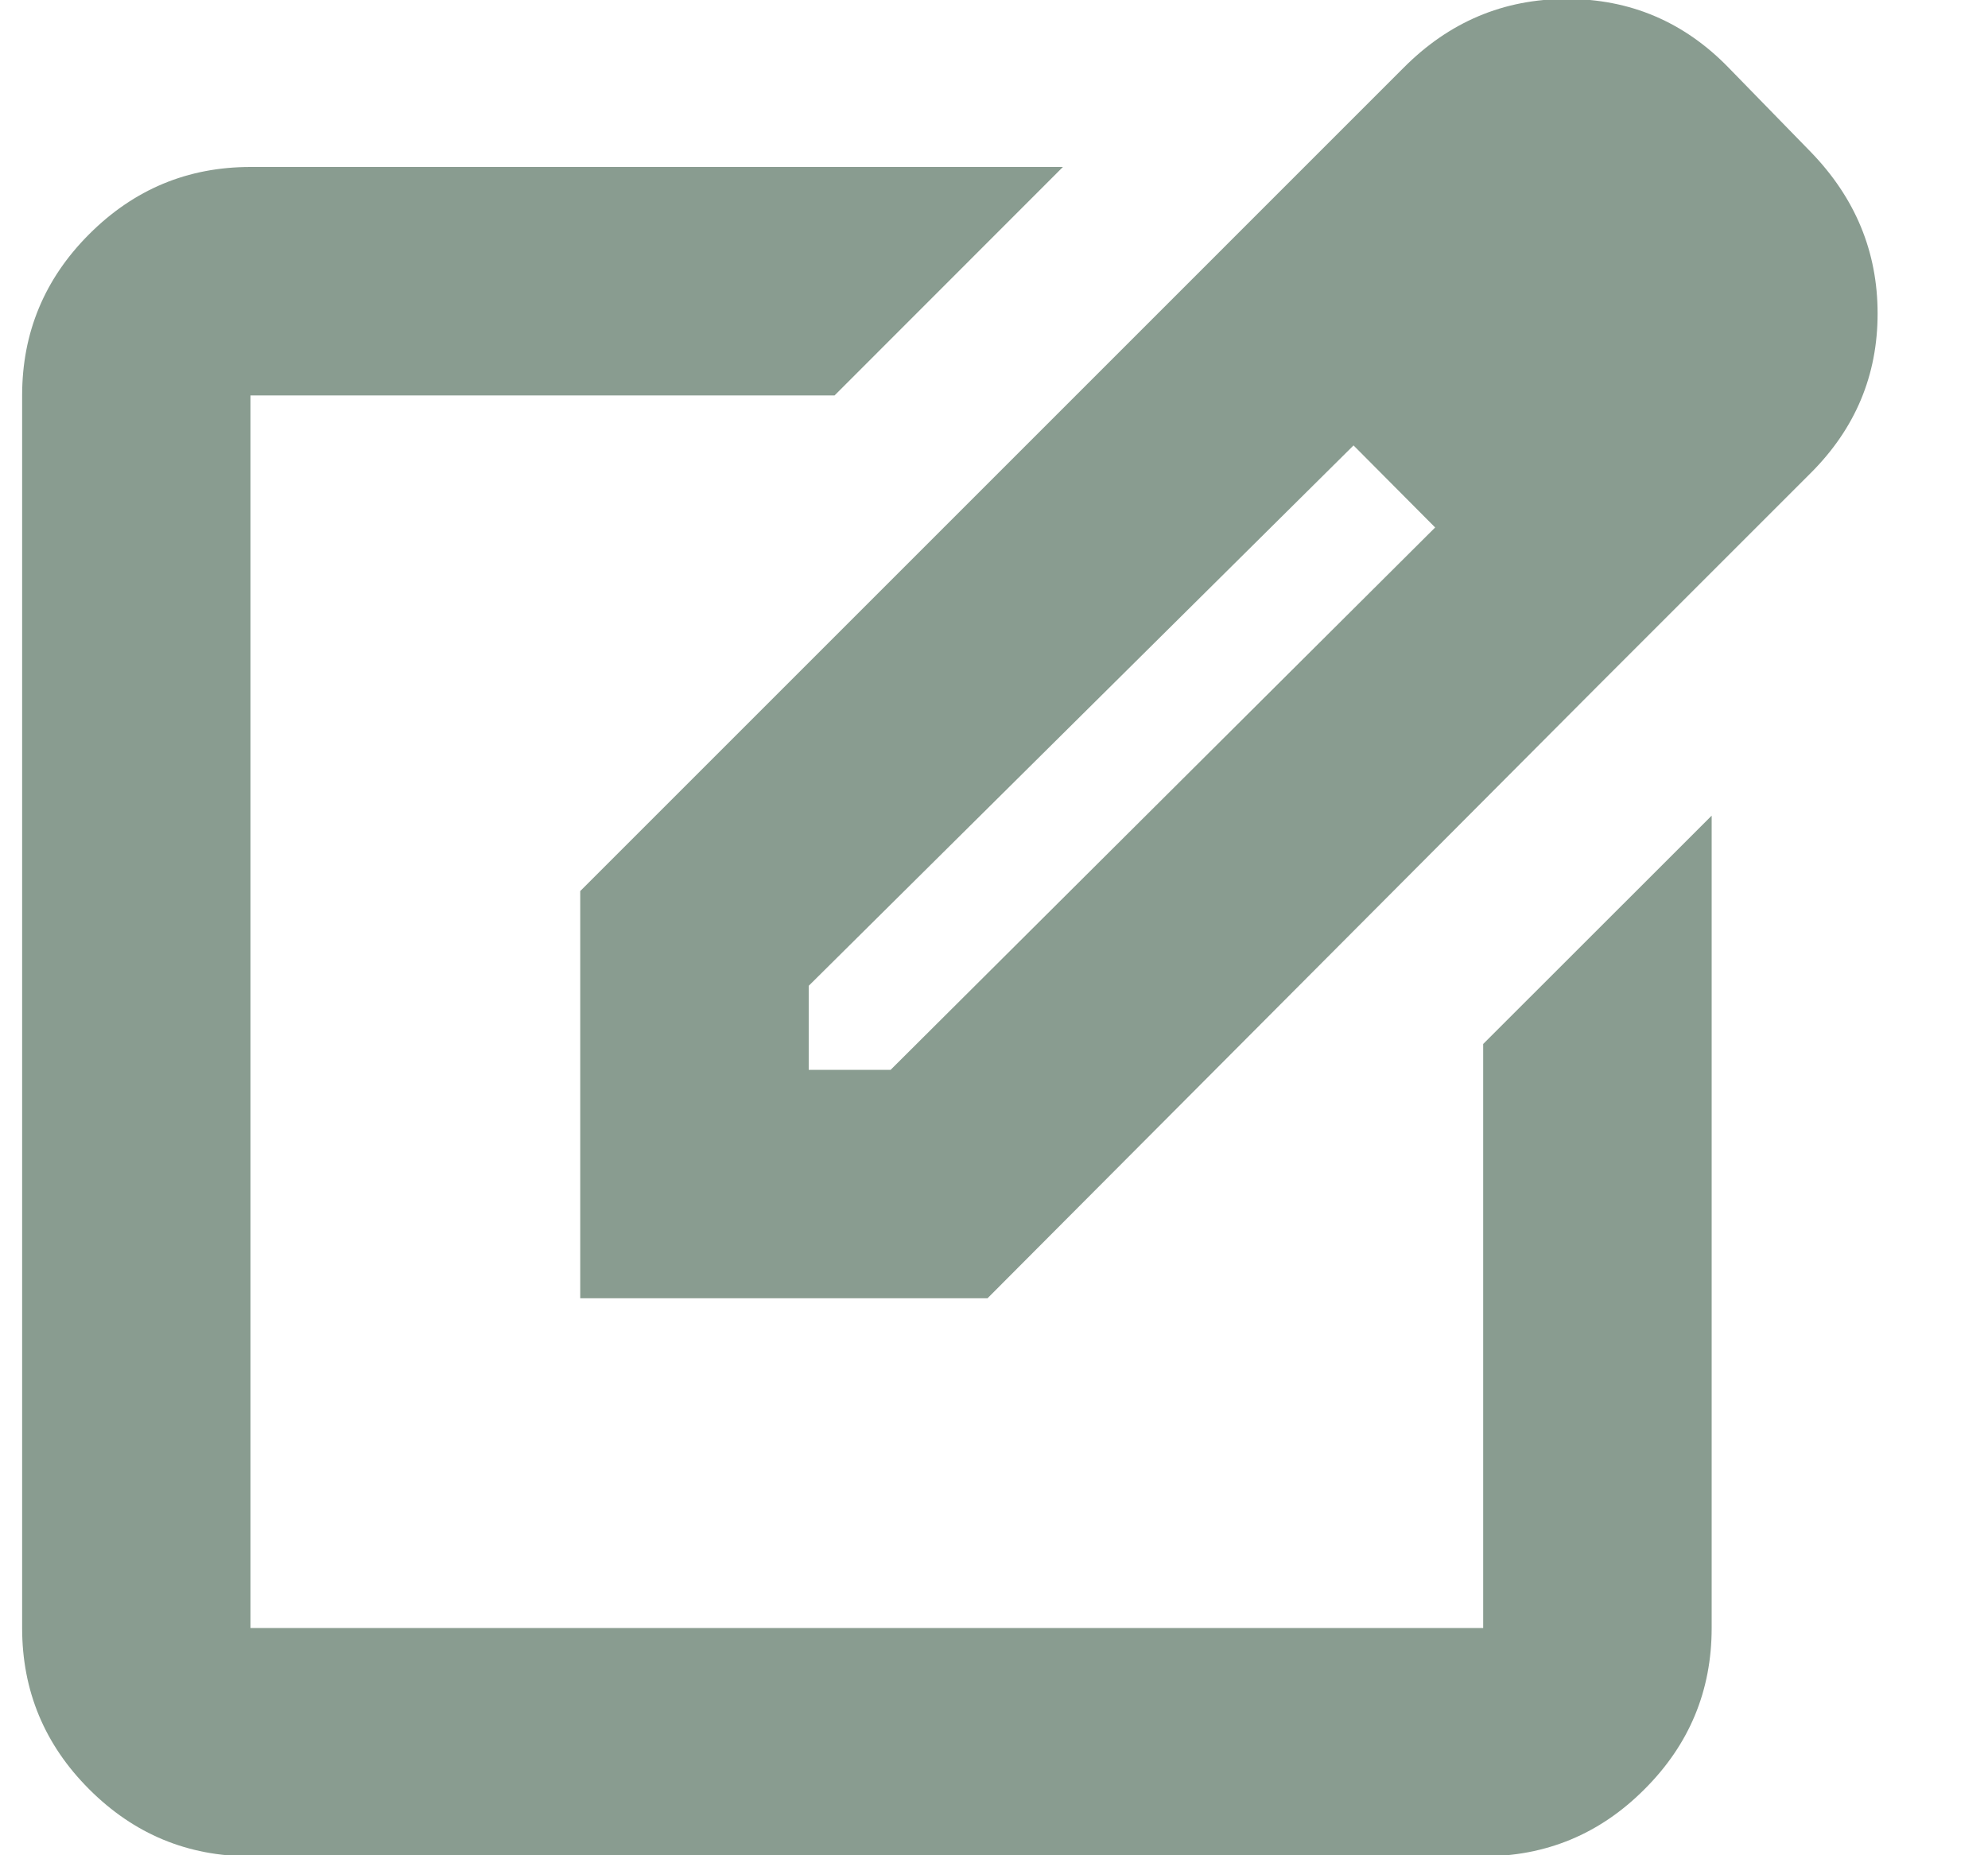 <svg width="15" height="14" viewBox="0 0 15 14" fill="none" xmlns="http://www.w3.org/2000/svg">
<path d="M1.89 14.008C1.416 14.008 1.011 13.84 0.673 13.502C0.336 13.165 0.167 12.759 0.167 12.285V2.984C0.167 2.51 0.336 2.104 0.673 1.767C1.011 1.429 1.416 1.26 1.89 1.26H8.02L6.297 2.984H1.89V12.285H11.191V7.878L12.915 6.155V12.285C12.915 12.759 12.746 13.165 12.408 13.502C12.071 13.84 11.665 14.008 11.191 14.008H1.89ZM8.98 2.122L10.216 3.358L6.102 7.439V8.073H6.72L10.833 3.976L12.037 5.195L7.451 9.797H4.378V6.724L8.98 2.122ZM12.037 5.195L8.98 2.122L10.589 0.513C10.933 0.166 11.344 -0.008 11.822 -0.008C12.301 -0.008 12.709 0.166 13.045 0.513L13.663 1.147C13.999 1.494 14.167 1.9 14.167 2.366C14.167 2.832 13.999 3.233 13.663 3.569L12.037 5.195Z" fill="#899C90"/>
</svg>
